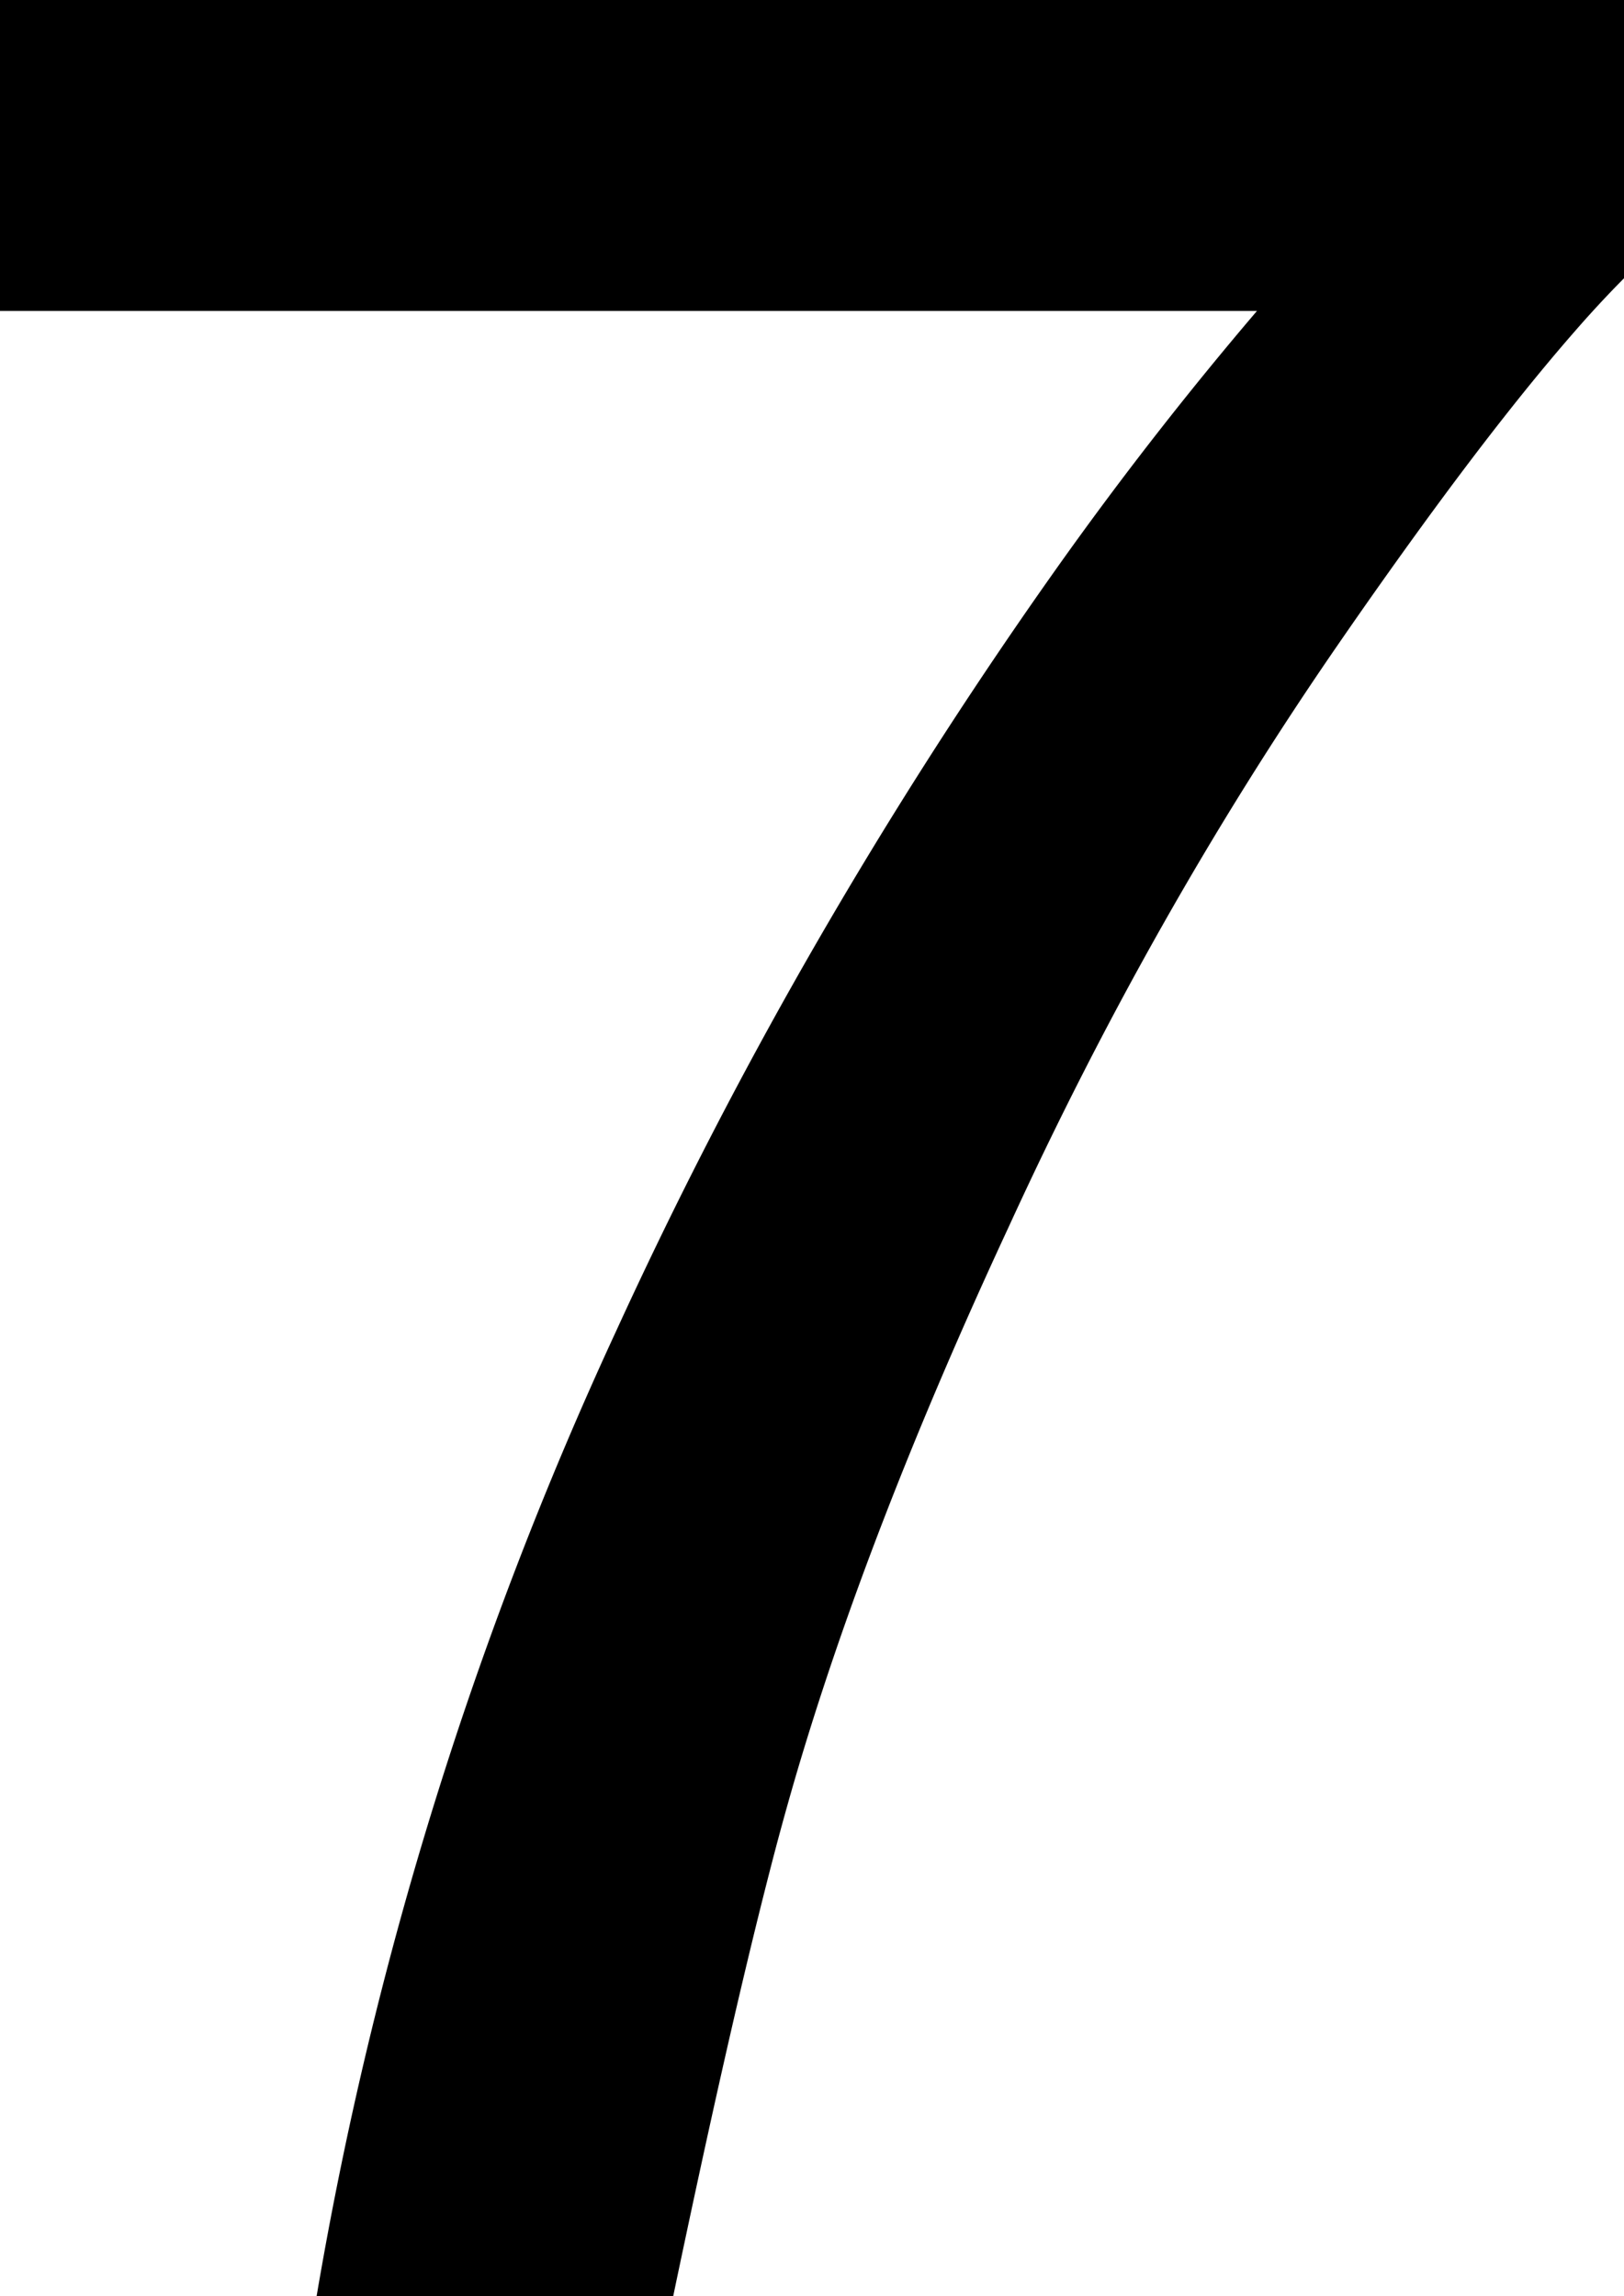 <svg width="48.633" height="68.75" viewBox="0 0 48.633 68.75" xmlns="http://www.w3.org/2000/svg"><g id="svgGroup" stroke-linecap="round" fill-rule="evenodd" font-size="9pt" stroke="#000" stroke-width="0.25mm" fill="#000" style="stroke:#000;stroke-width:0.25mm;fill:#000"><path d="M 0 0 L 48.633 0 L 48.633 7.666 A 33.321 33.321 0 0 0 46.809 9.604 Q 44.809 11.888 42.231 15.428 A 173.502 173.502 0 0 0 39.673 19.043 Q 34.082 27.148 29.785 36.523 Q 25.537 45.654 23.34 53.174 A 88.171 88.171 0 0 0 22.58 55.96 Q 21.362 60.693 19.678 68.75 L 9.961 68.75 A 113.73 113.73 0 0 1 18.871 40.073 A 138.213 138.213 0 0 1 24.609 28.906 A 143.152 143.152 0 0 1 31.91 17.455 A 109.347 109.347 0 0 1 38.672 8.838 L 0 8.838 L 0 0 Z" vector-effect="non-scaling-stroke"/></g></svg>